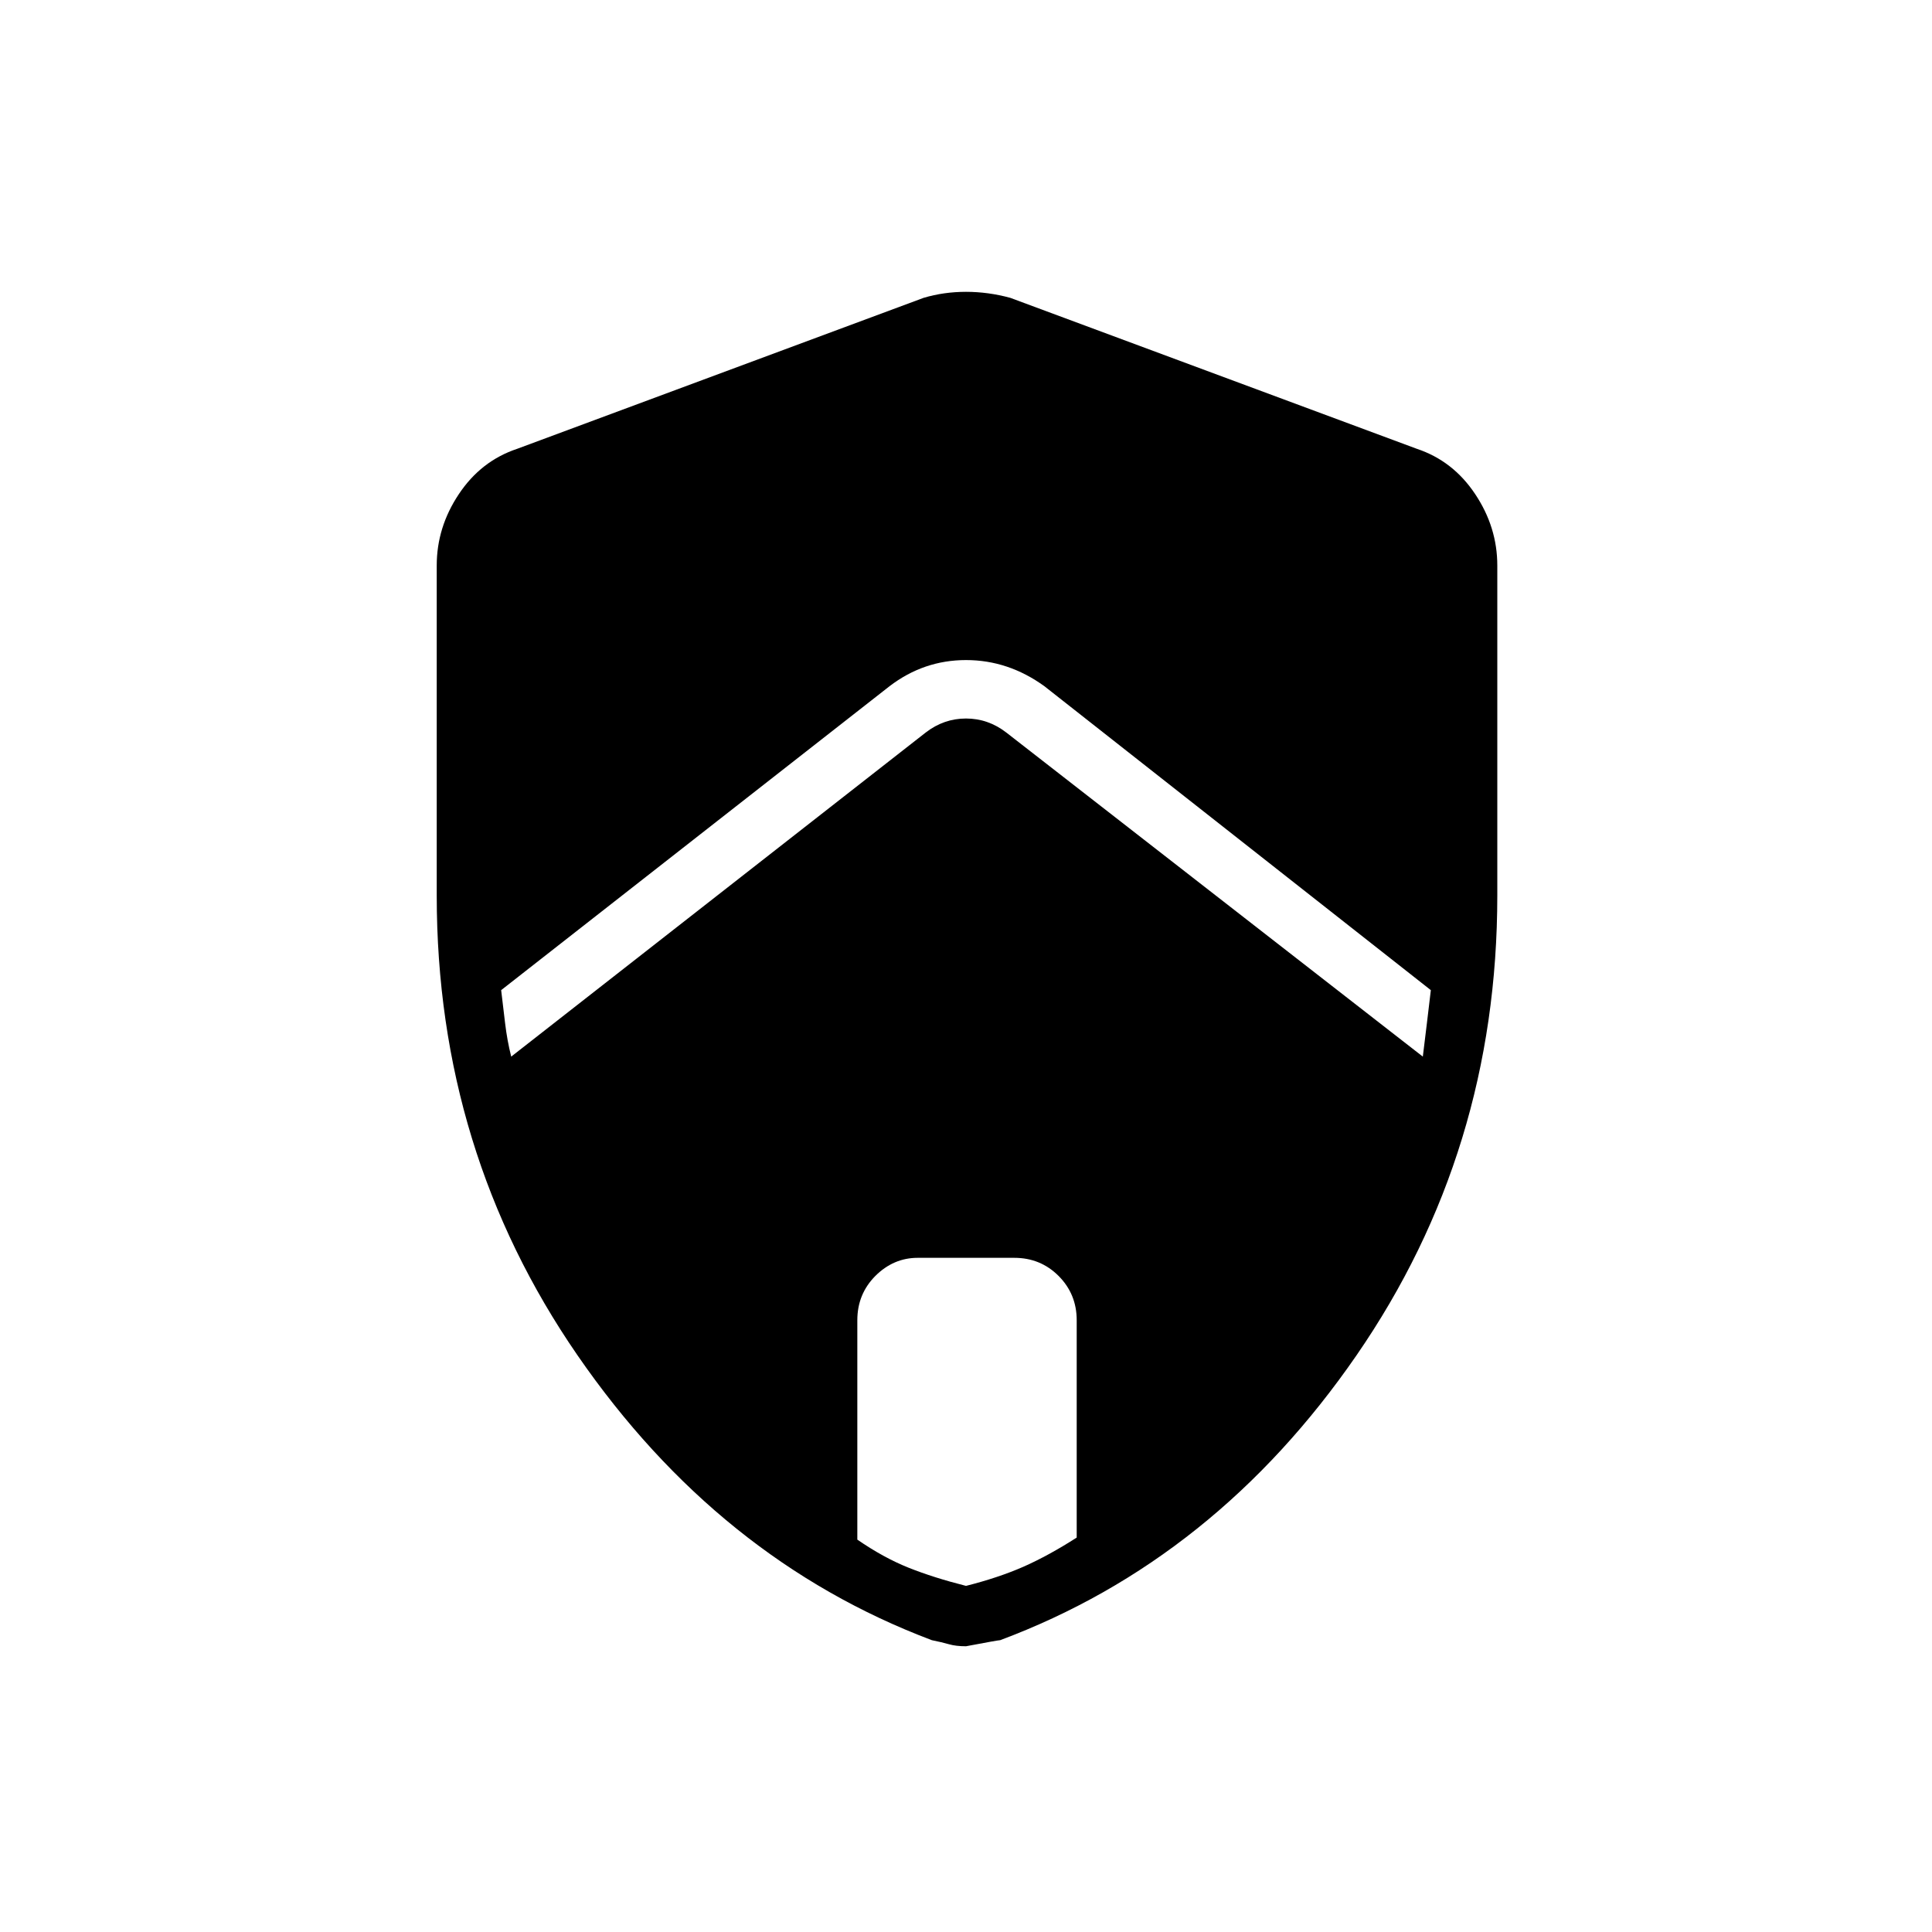 <svg xmlns="http://www.w3.org/2000/svg" height="20" width="20"><path d="m5.292 10.938 4.291-3.355q.188-.145.417-.145.229 0 .417.145l4.312 3.355.042-.344.041-.344-4-3.146q-.374-.271-.812-.271-.438 0-.792.271l-4.02 3.146.041.344q.021.177.063.344ZM10 16.417q.333-.084.594-.198.26-.115.552-.302v-2.25q0-.271-.188-.459-.187-.187-.458-.187h-1q-.25 0-.438.187-.187.188-.187.459v2.271q.271.187.531.291.261.104.594.188Zm0 .625q-.104 0-.177-.021t-.177-.042q-2.208-.833-3.667-2.948-1.458-2.114-1.458-4.76V5.854q0-.396.229-.739.229-.344.604-.469l4.208-1.563q.209-.062.438-.062t.458.062l4.209 1.563q.375.125.604.469.229.343.229.739v3.417q0 2.646-1.458 4.76-1.459 2.115-3.688 2.948-.021 0-.354.063Z"/></svg>